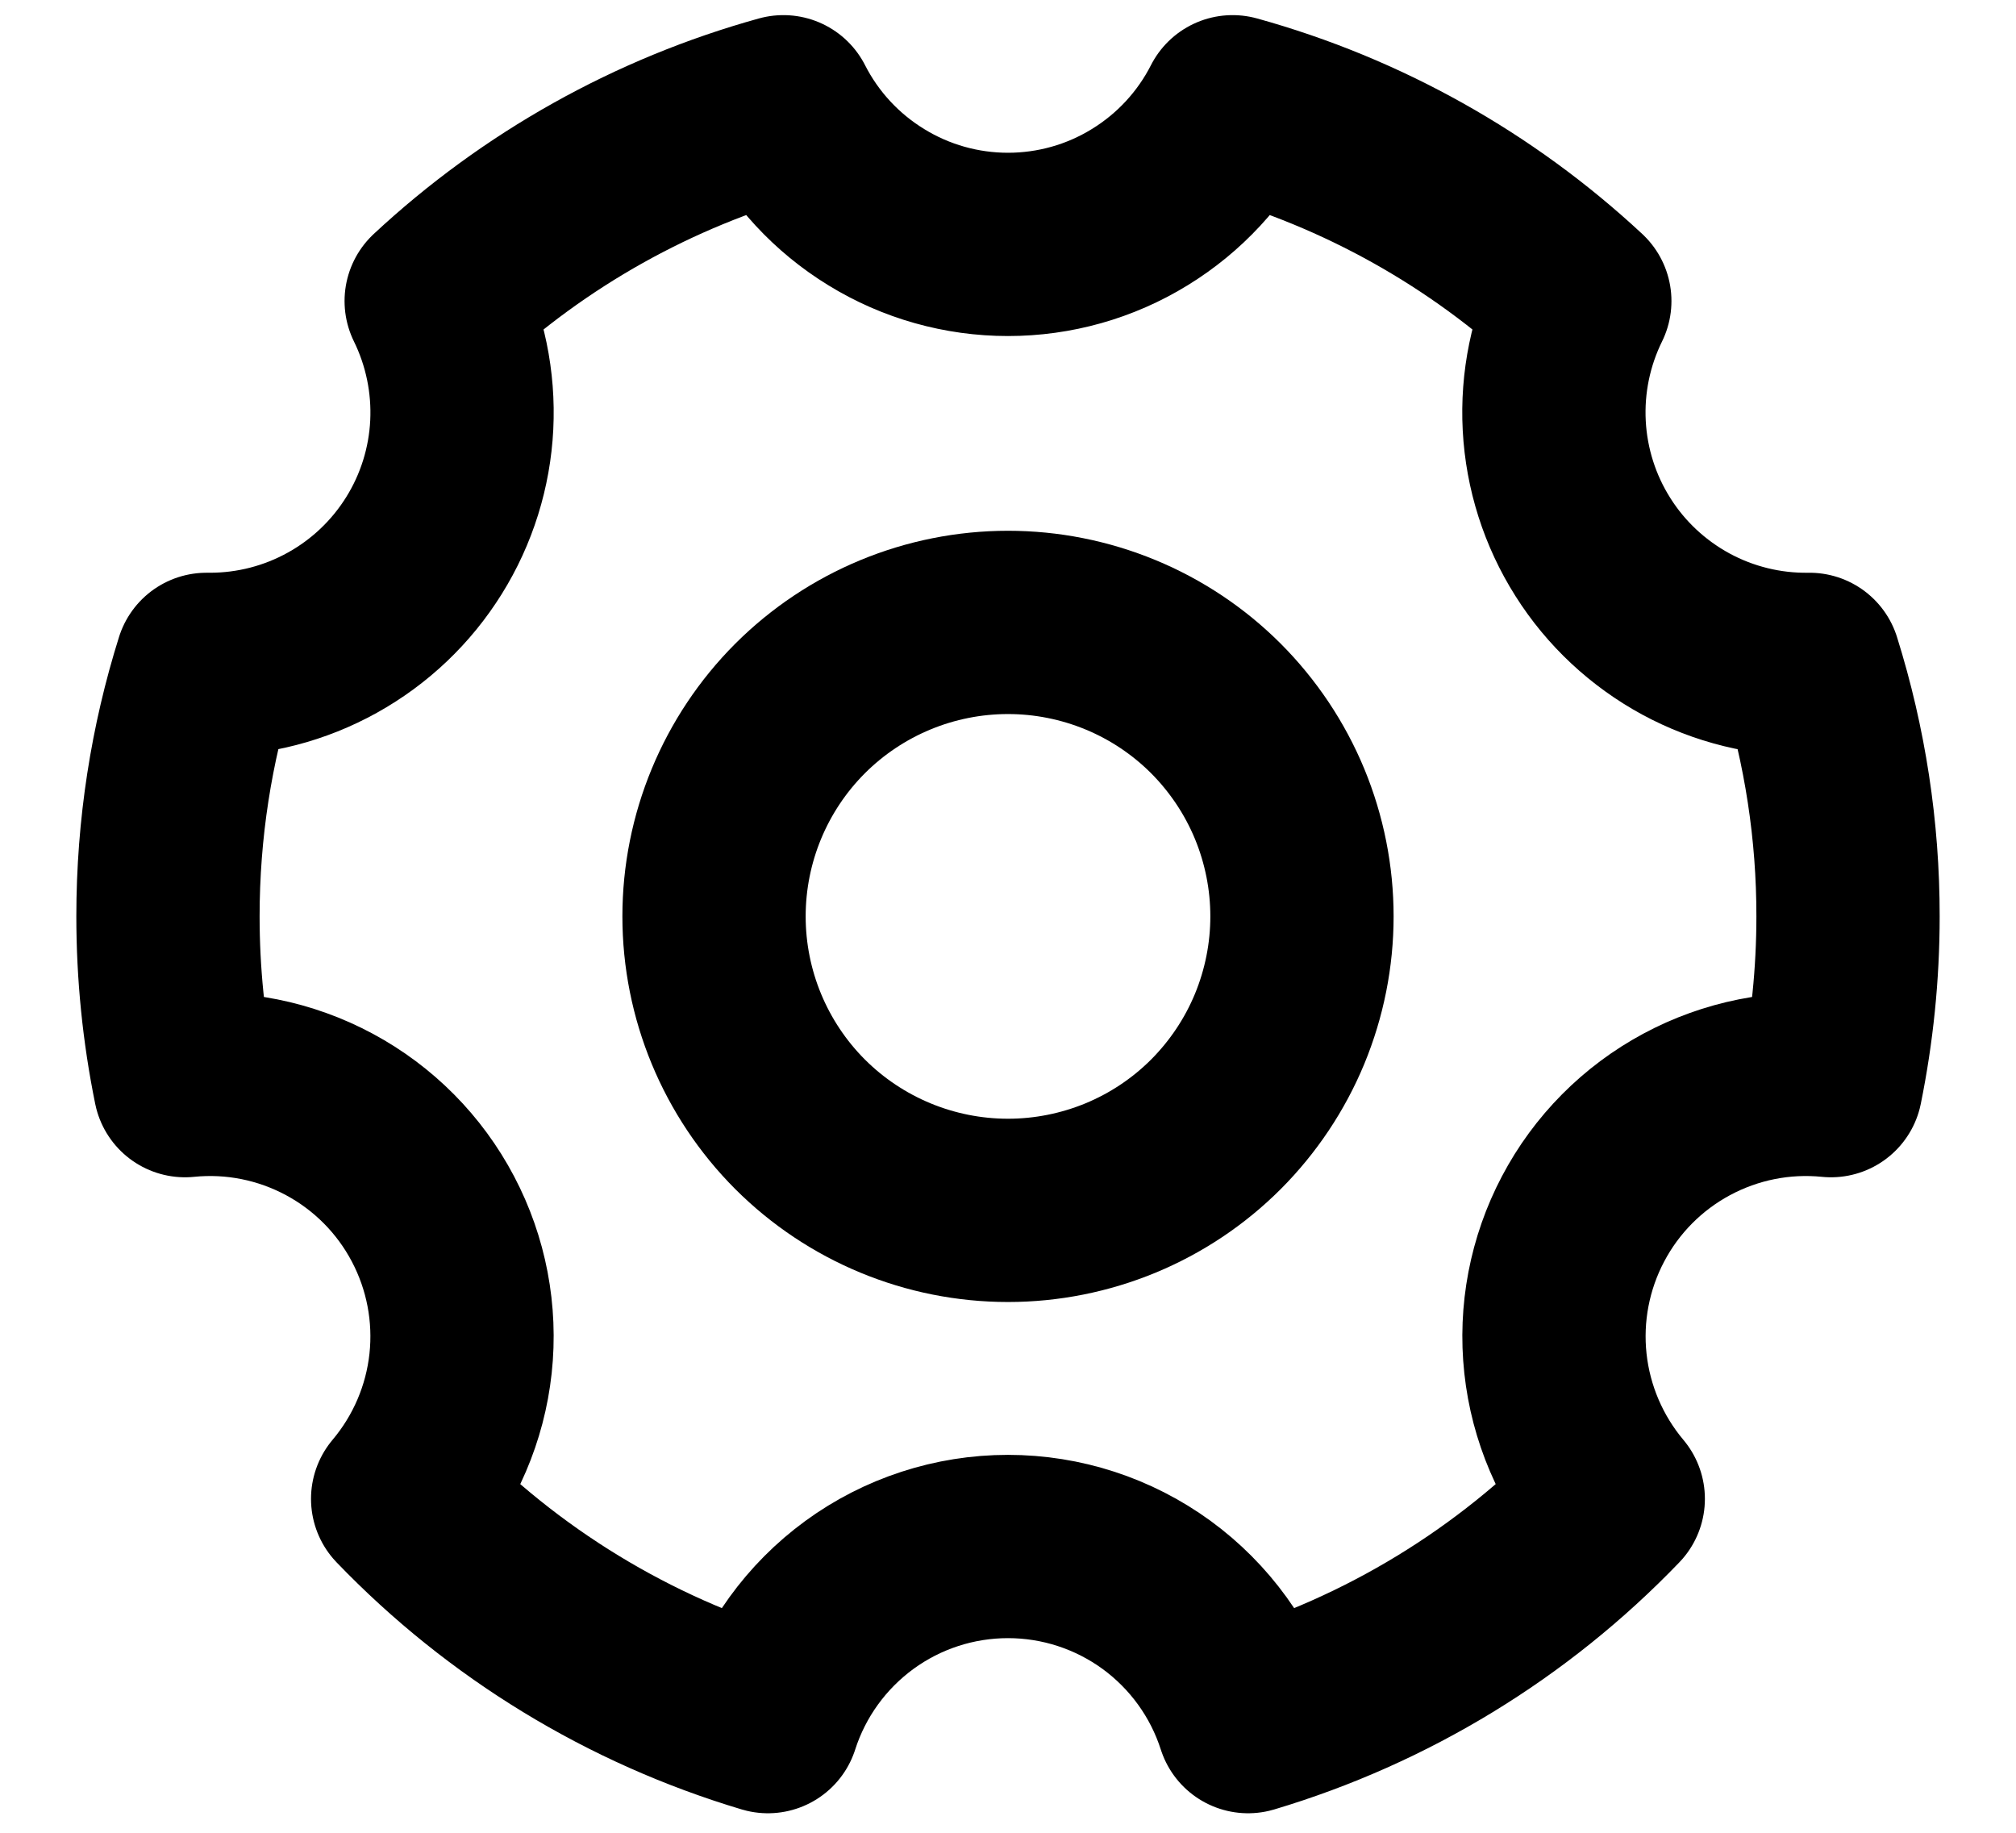 <svg width="22" height="20" viewBox="0 0 22 20" fill="none" xmlns="http://www.w3.org/2000/svg">
<path d="M8.38 18.787C6.864 18.334 5.491 17.497 4.394 16.356C4.747 15.937 4.967 15.423 5.026 14.879C5.085 14.335 4.98 13.786 4.725 13.302C4.47 12.817 4.076 12.42 3.594 12.161C3.112 11.902 2.564 11.792 2.019 11.847C1.895 11.239 1.833 10.62 1.833 10C1.833 9.042 1.98 8.118 2.253 7.25H2.292C2.759 7.25 3.219 7.131 3.627 6.904C4.036 6.677 4.38 6.35 4.627 5.953C4.874 5.557 5.016 5.103 5.039 4.637C5.062 4.17 4.966 3.705 4.76 3.285C5.834 2.285 7.134 1.557 8.549 1.165C8.779 1.617 9.13 1.996 9.563 2.261C9.995 2.527 10.493 2.667 11 2.667C11.507 2.667 12.005 2.527 12.437 2.261C12.87 1.996 13.221 1.617 13.451 1.165C14.866 1.557 16.166 2.285 17.24 3.285C17.032 3.708 16.936 4.176 16.961 4.646C16.986 5.116 17.131 5.572 17.383 5.97C17.634 6.368 17.984 6.694 18.398 6.919C18.812 7.143 19.276 7.257 19.747 7.25C20.026 8.14 20.168 9.067 20.167 10C20.167 10.633 20.102 11.25 19.981 11.847C19.436 11.792 18.888 11.902 18.406 12.161C17.924 12.42 17.53 12.817 17.275 13.302C17.02 13.786 16.915 14.335 16.974 14.879C17.033 15.423 17.253 15.937 17.605 16.356C16.509 17.497 15.136 18.334 13.62 18.787C13.442 18.232 13.092 17.748 12.621 17.404C12.15 17.061 11.583 16.876 11 16.876C10.417 16.876 9.849 17.061 9.379 17.404C8.908 17.748 8.558 18.232 8.38 18.787Z" stroke="black" stroke-width="2" stroke-linejoin="round"/>
<path d="M11 13.208C11.421 13.208 11.838 13.125 12.228 12.964C12.617 12.803 12.971 12.567 13.269 12.269C13.566 11.971 13.803 11.617 13.964 11.228C14.125 10.838 14.208 10.421 14.208 10C14.208 9.579 14.125 9.162 13.964 8.772C13.803 8.383 13.566 8.029 13.269 7.731C12.971 7.433 12.617 7.197 12.228 7.036C11.838 6.875 11.421 6.792 11 6.792C10.149 6.792 9.333 7.13 8.731 7.731C8.13 8.333 7.792 9.149 7.792 10C7.792 10.851 8.13 11.667 8.731 12.269C9.333 12.87 10.149 13.208 11 13.208V13.208Z" stroke="black" stroke-width="2" stroke-linejoin="round"/>
</svg>
